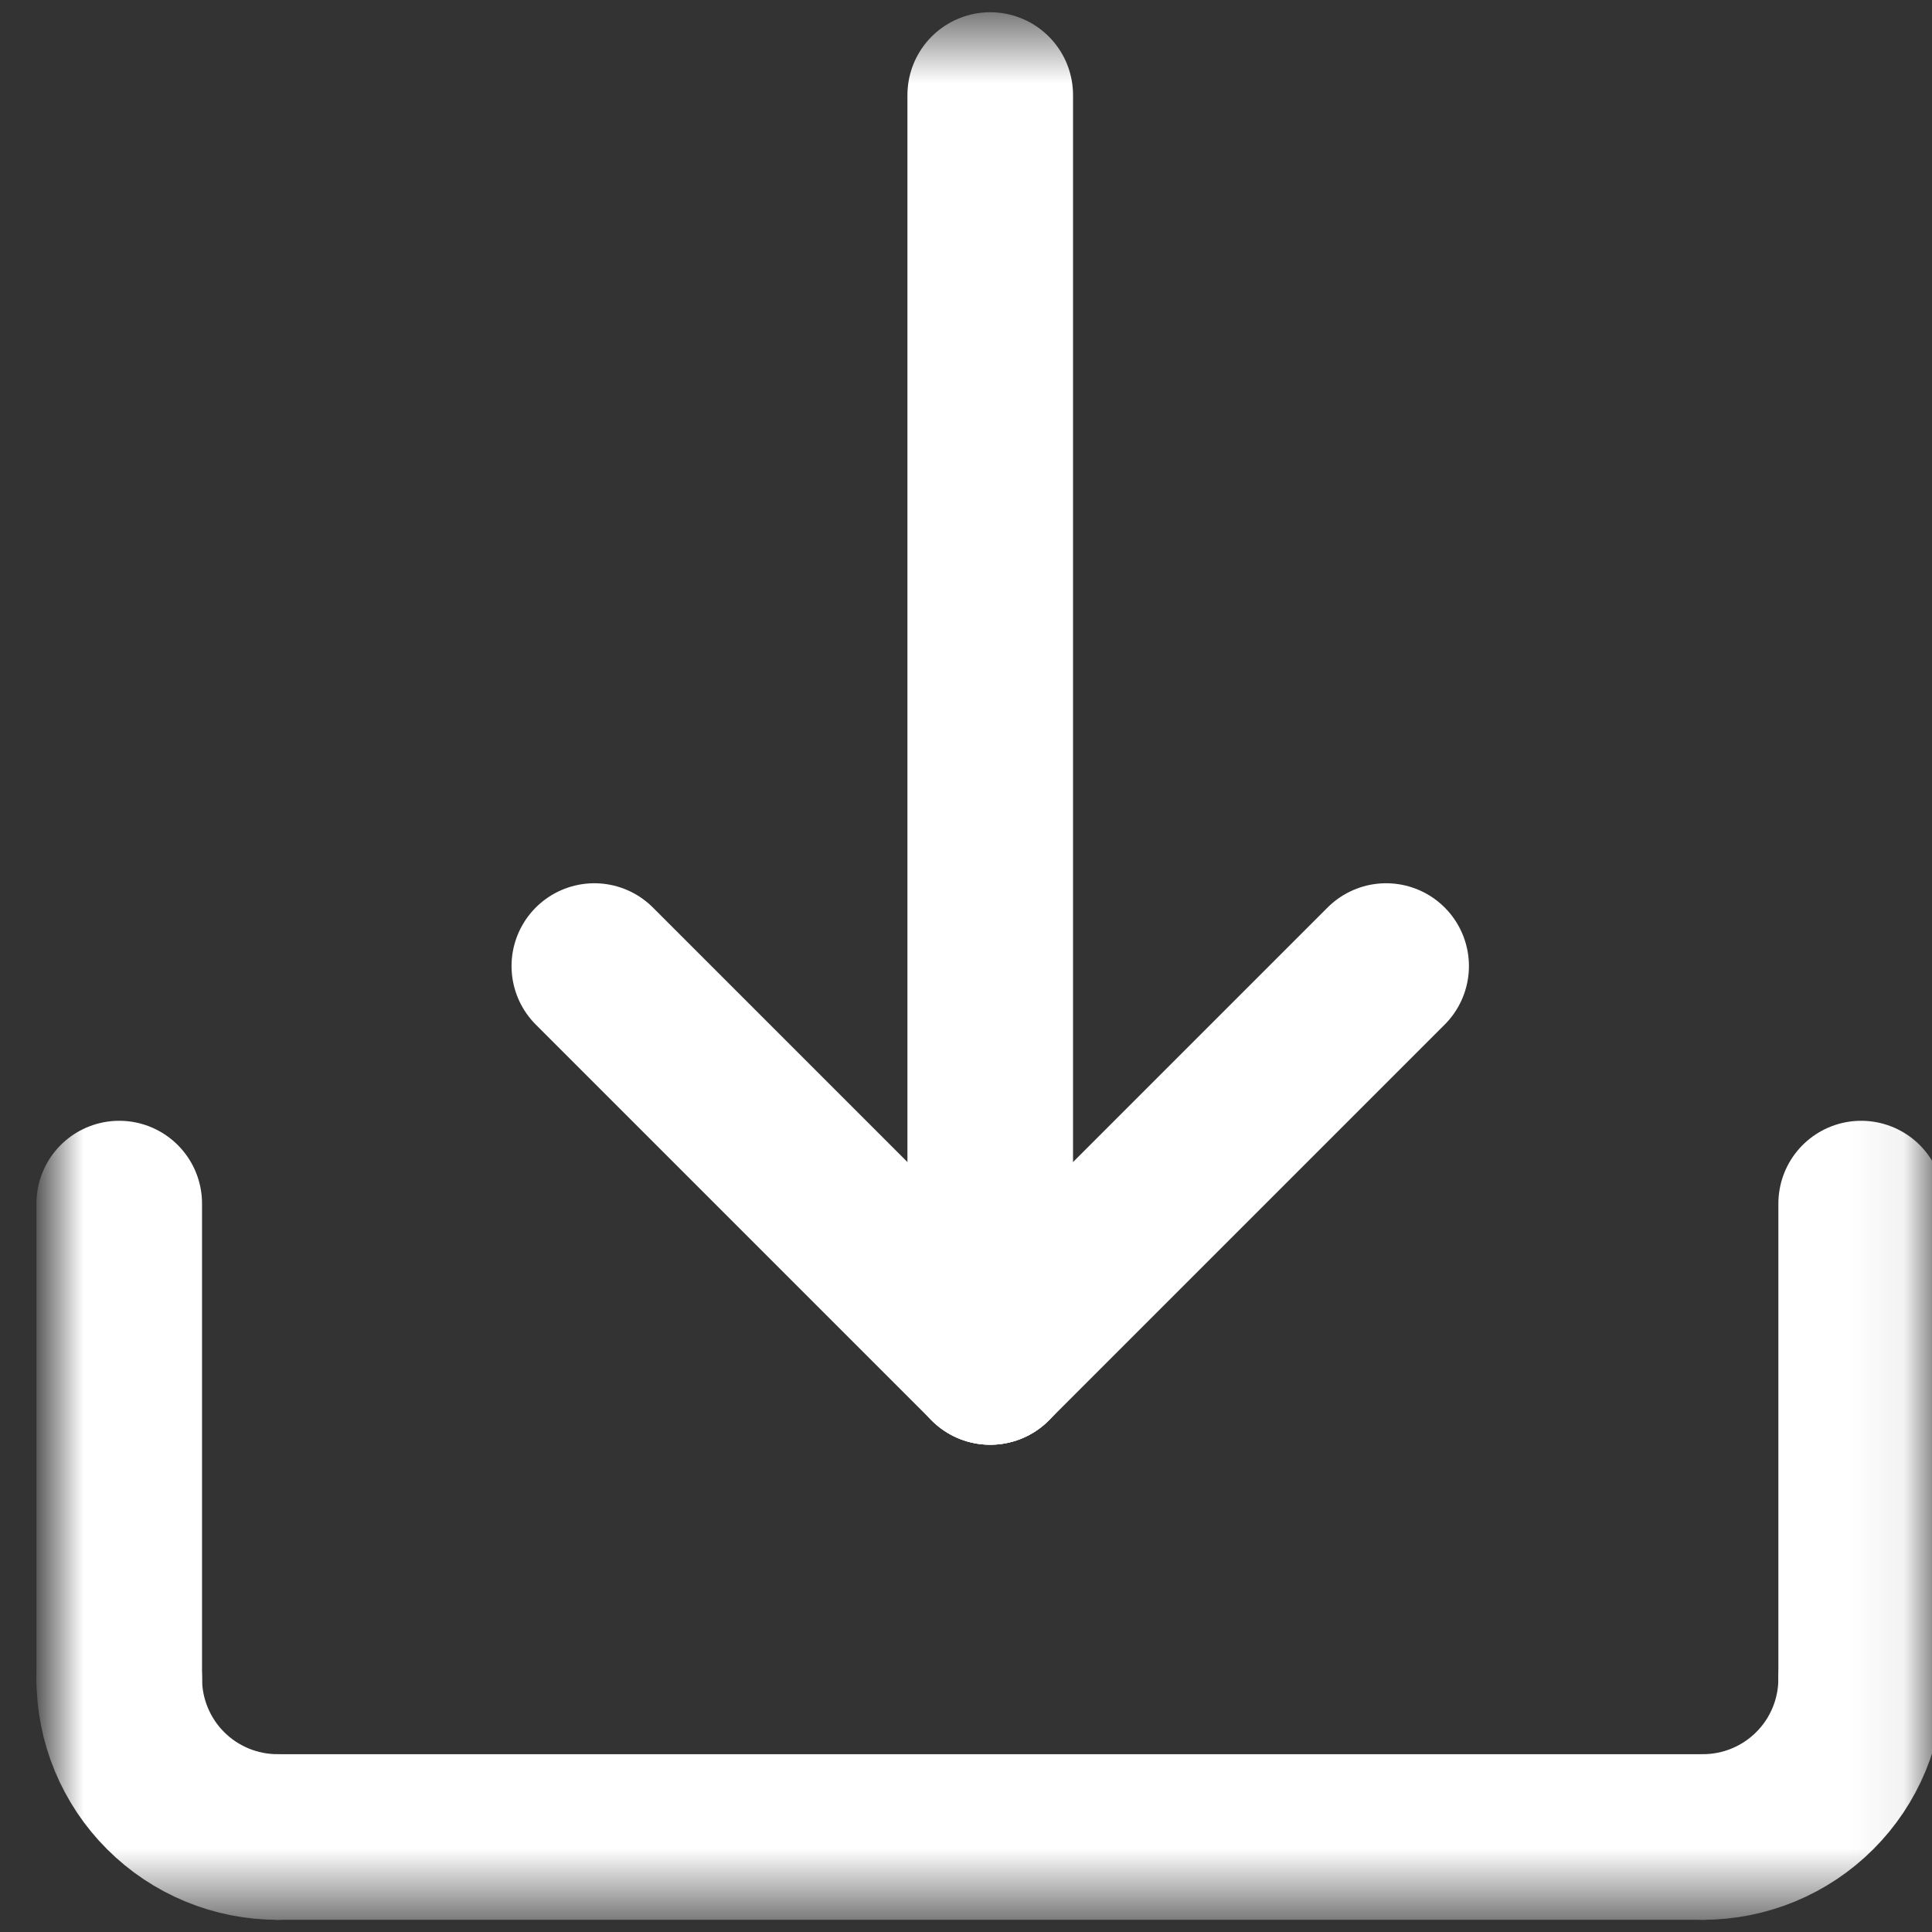 <svg width="35" height="35" viewBox="0 0 35 35" fill="none" xmlns="http://www.w3.org/2000/svg">
<rect x="0" y="0" width="35" height="35" fill="#333333" stroke="none"/>
<mask id="mask0_157_2376" style="mask-type:luminance" maskUnits="userSpaceOnUse" x="0" y="0" width="35" height="35">
<path d="M34.936 0.503H0.941V34.498H34.936V0.503Z" fill="white"/>
</mask>
<g mask="url(#mask0_157_2376)">
<path d="M5.029 33.279C4.652 33.279 4.279 33.205 3.931 33.061C3.583 32.917 3.266 32.706 3 32.439C2.733 32.173 2.522 31.856 2.378 31.508C2.234 31.16 2.16 30.787 2.16 30.41" fill="#04AABD"/>
<path d="M5.029 33.279C4.652 33.279 4.279 33.205 3.931 33.061C3.583 32.917 3.266 32.706 3 32.439C2.733 32.173 2.522 31.856 2.378 31.508C2.234 31.16 2.16 30.787 2.16 30.41" stroke="white" stroke-width="3" stroke-linecap="round" stroke-linejoin="round"/>
<path d="M30.848 33.279C31.225 33.279 31.598 33.205 31.946 33.061C32.294 32.917 32.611 32.706 32.877 32.439C33.144 32.173 33.355 31.856 33.499 31.508C33.643 31.16 33.717 30.787 33.717 30.41" fill="#04AABD"/>
<path d="M30.848 33.279C31.225 33.279 31.598 33.205 31.946 33.061C32.294 32.917 32.611 32.706 32.877 32.439C33.144 32.173 33.355 31.856 33.499 31.508C33.643 31.16 33.717 30.787 33.717 30.41" stroke="white" stroke-width="3" stroke-linecap="round" stroke-linejoin="round"/>
<path d="M30.848 33.279H5.029" stroke="white" stroke-width="3" stroke-linecap="round" stroke-linejoin="round"/>
<path d="M2.16 30.41V21.804" stroke="white" stroke-width="3" stroke-linecap="round" stroke-linejoin="round"/>
<path d="M33.717 30.41V21.804" stroke="white" stroke-width="3" stroke-linecap="round" stroke-linejoin="round"/>
<path d="M25.111 17.501L17.939 24.673" stroke="white" stroke-width="3" stroke-linecap="round" stroke-linejoin="round"/>
<path d="M10.767 17.501L17.939 24.673" stroke="white" stroke-width="3" stroke-linecap="round" stroke-linejoin="round"/>
<path d="M17.939 1.722V24.672" stroke="white" stroke-width="3" stroke-linecap="round" stroke-linejoin="round"/>
</g>
</svg>
